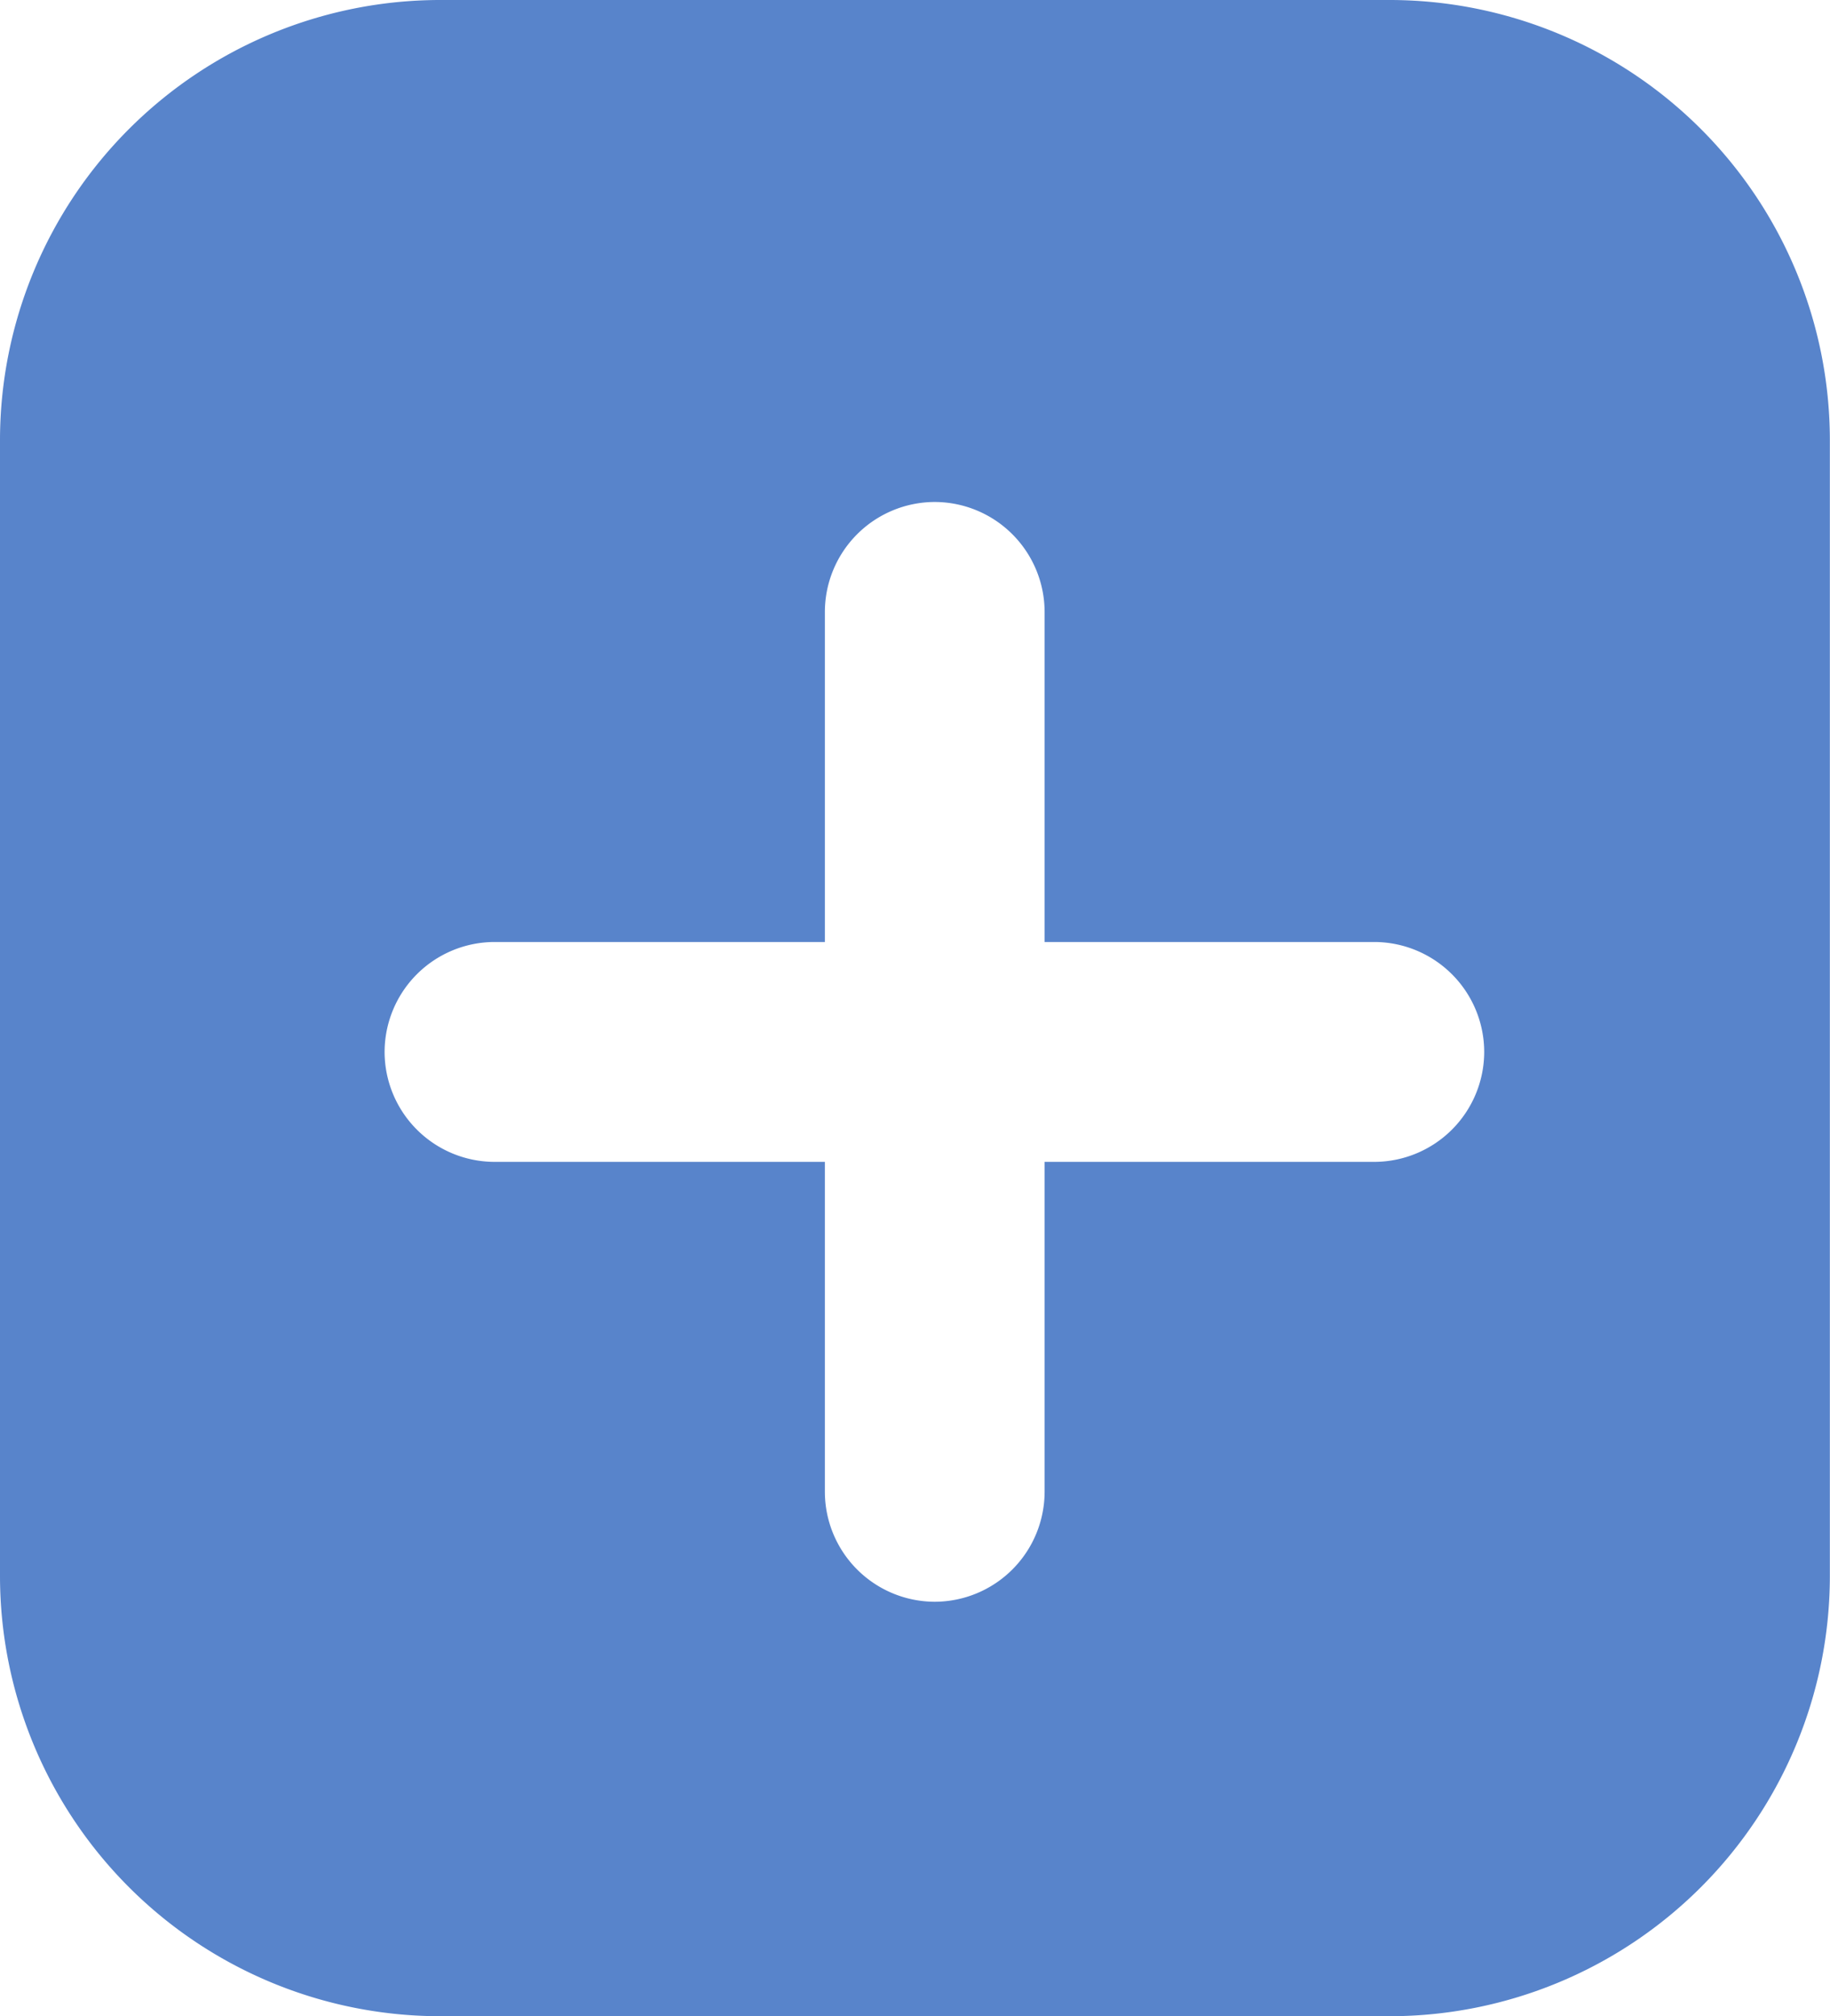<svg xmlns="http://www.w3.org/2000/svg" width="13.675" height="15.066" viewBox="0 0 13.675 15.066"><defs><style>.a{fill:#5884cb;}</style></defs><g transform="translate(0)"><path class="a" d="M-6982.435-4729.926h-7.1a3.291,3.291,0,0,1-3.287-3.287v-8.492a3.291,3.291,0,0,1,3.287-3.287h7.1a3.291,3.291,0,0,1,3.287,3.287v8.492A3.291,3.291,0,0,1-6982.435-4729.926Zm-6.69-8.027a.823.823,0,0,0-.823.822.823.823,0,0,0,.823.821h2.467v2.465a.823.823,0,0,0,.821.822.823.823,0,0,0,.821-.822v-2.465h2.464a.823.823,0,0,0,.821-.821.823.823,0,0,0-.821-.822h-2.464v-2.465a.823.823,0,0,0-.821-.823.823.823,0,0,0-.821.823v2.465Z" transform="translate(6992.822 4744.992)"/></g></svg>